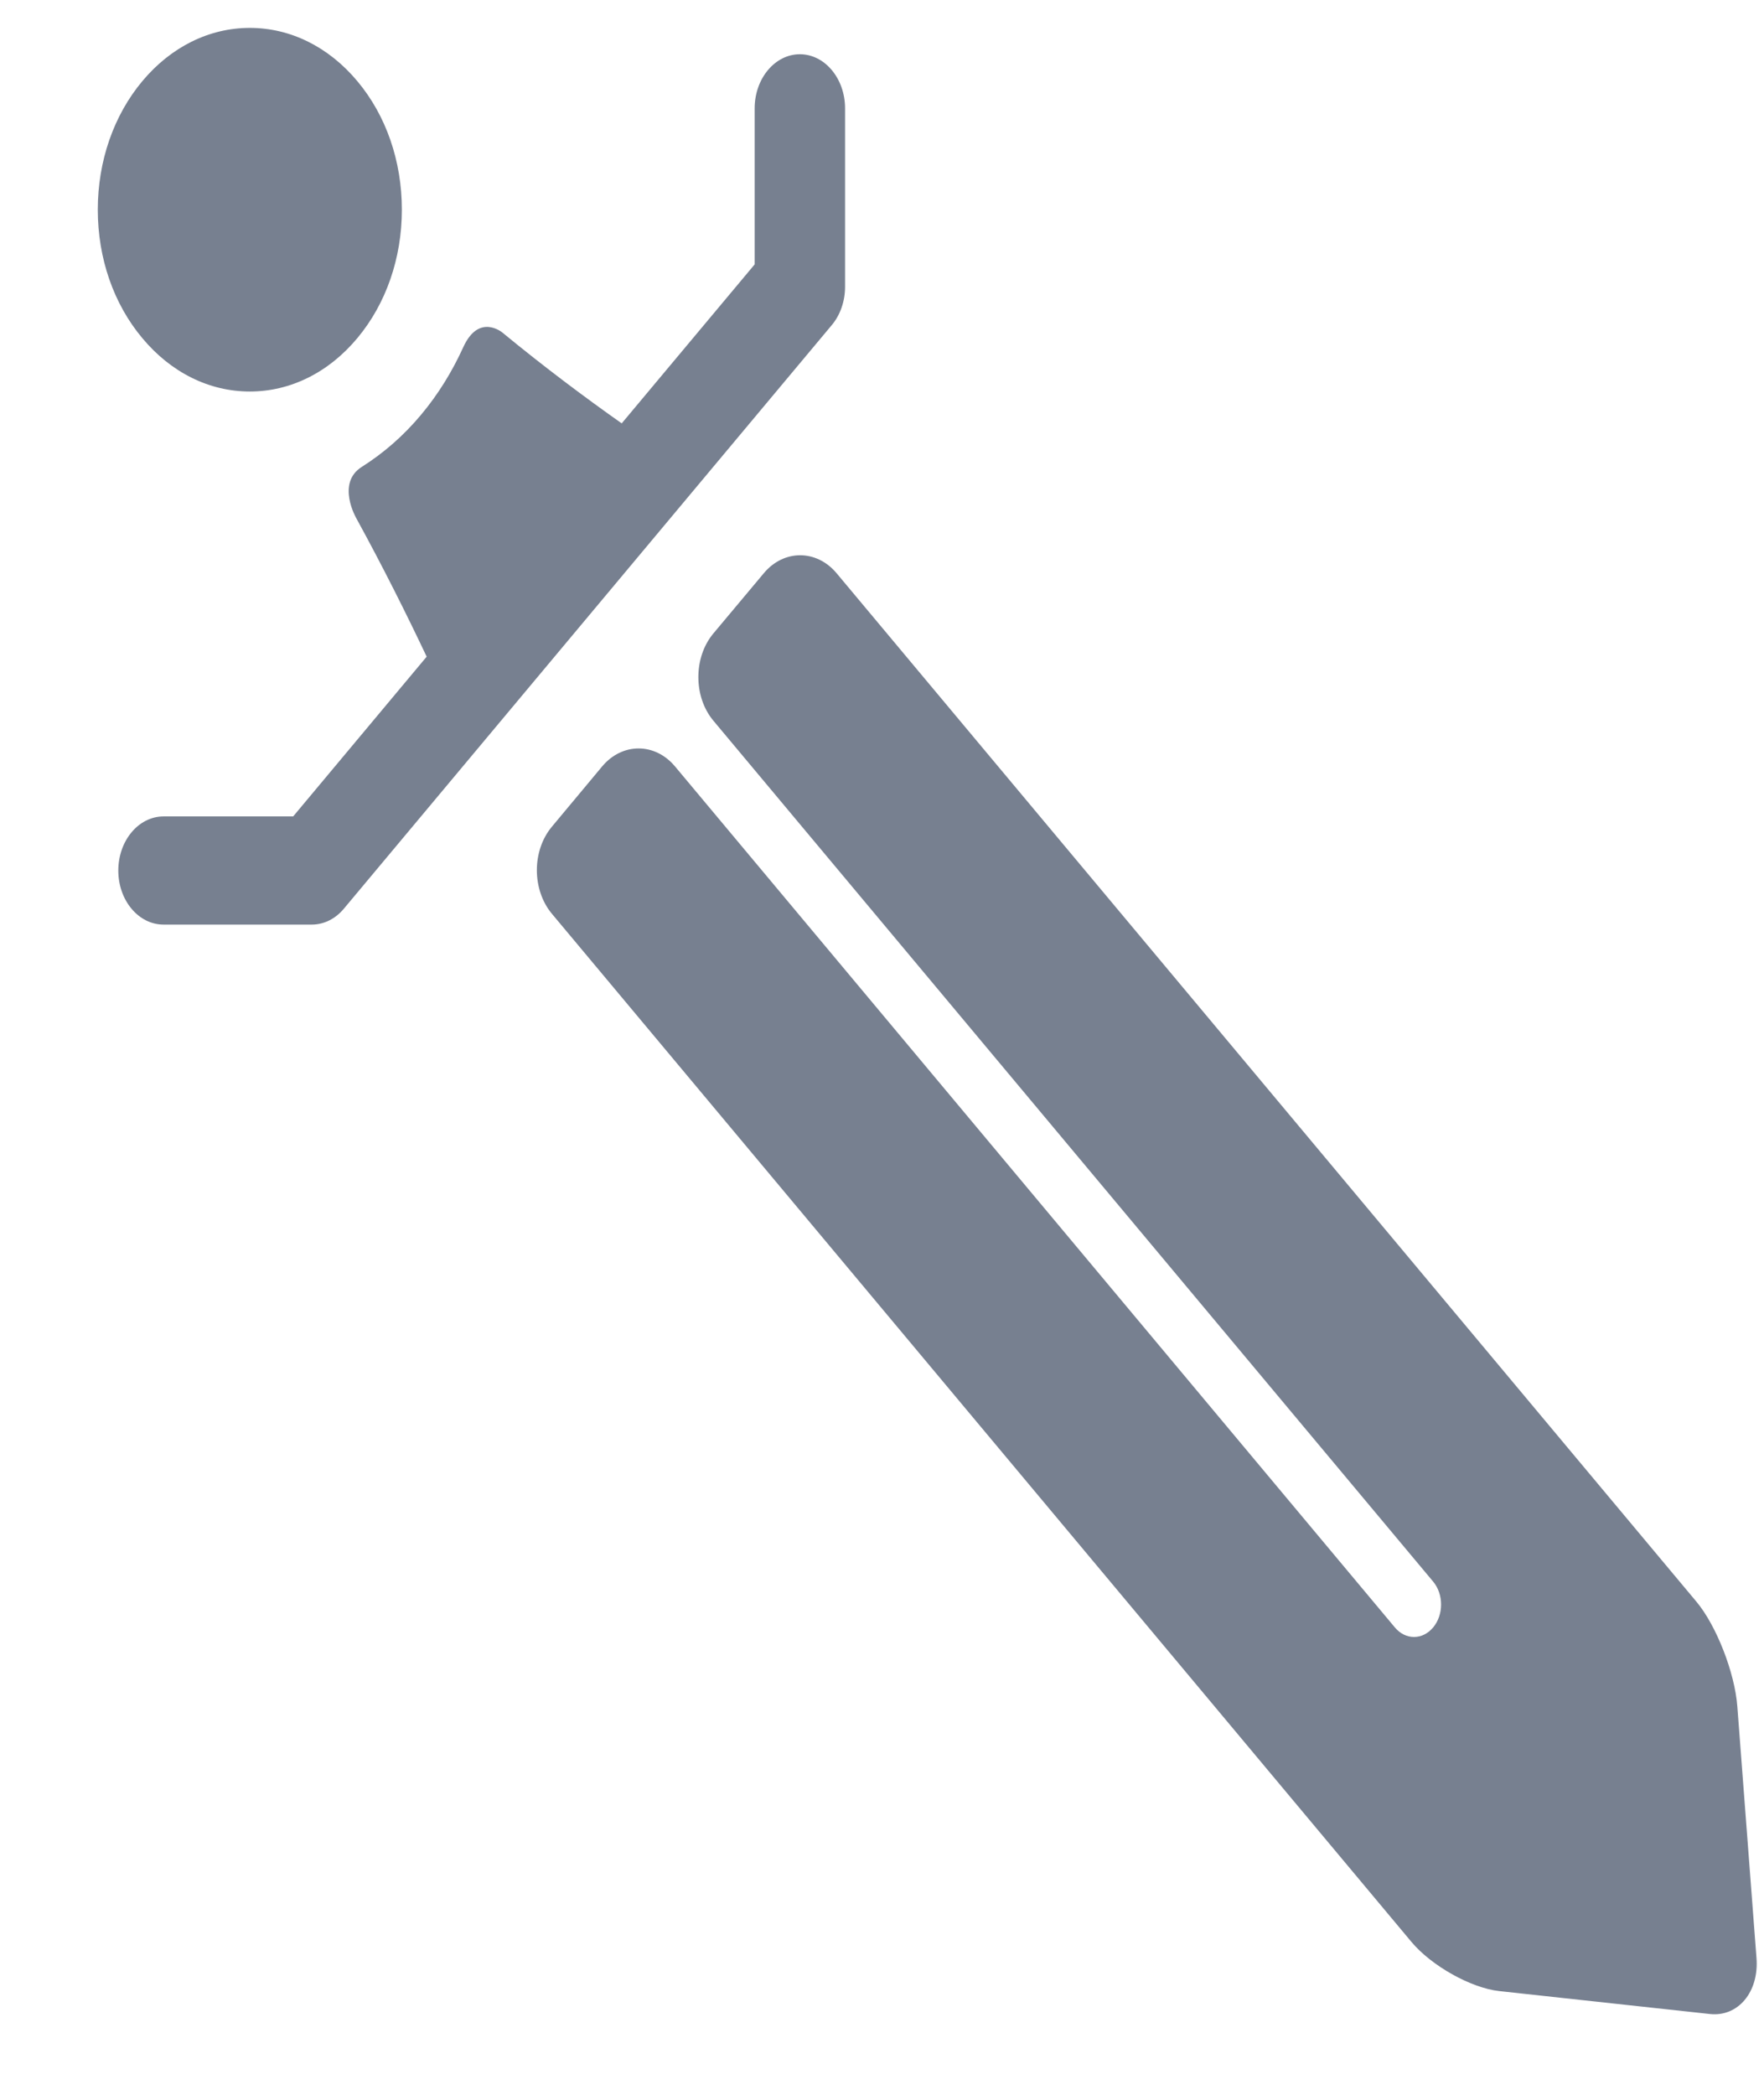 <svg width="16" height="19" viewBox="0 0 16 19" fill="none" xmlns="http://www.w3.org/2000/svg">
<path id="Combined Shape" fill-rule="evenodd" clip-rule="evenodd" d="M4.202 3.149C4.101 3.371 3.974 3.577 3.82 3.761C3.659 3.954 3.477 4.111 3.281 4.235C3.047 4.383 3.232 4.701 3.232 4.701C3.471 5.137 3.69 5.575 3.87 5.956L2.659 7.405H1.483C1.257 7.405 1.073 7.625 1.073 7.896C1.073 8.167 1.257 8.386 1.483 8.386H2.828C2.937 8.386 3.041 8.335 3.118 8.243L7.545 2.948C7.622 2.856 7.665 2.731 7.665 2.601V0.983C7.665 0.712 7.481 0.492 7.255 0.492C7.029 0.492 6.845 0.712 6.845 0.983V2.398L5.639 3.84C5.313 3.61 4.935 3.328 4.559 3.018C4.559 3.018 4.345 2.835 4.202 3.149ZM2.266 3.551C1.898 3.551 1.551 3.379 1.291 3.067C1.03 2.756 0.887 2.342 0.887 1.902C0.887 1.461 1.031 1.047 1.291 0.736C1.551 0.425 1.898 0.253 2.266 0.253C2.634 0.253 2.981 0.425 3.241 0.736C3.502 1.047 3.645 1.461 3.645 1.902C3.645 2.342 3.501 2.756 3.241 3.067C2.981 3.379 2.634 3.551 2.266 3.551ZM6.123 6.952C5.941 6.734 5.644 6.734 5.462 6.951L5.006 7.498C4.824 7.715 4.824 8.07 5.006 8.288L12.803 17.614C12.985 17.831 13.343 18.031 13.598 18.059L15.509 18.267C15.765 18.295 15.955 18.067 15.932 17.761L15.758 15.477C15.735 15.171 15.568 14.743 15.386 14.526L7.588 5.199C7.406 4.982 7.109 4.982 6.928 5.199L6.47 5.746C6.289 5.963 6.289 6.319 6.47 6.536L12.999 14.345C13.095 14.46 13.095 14.646 12.999 14.761C12.903 14.876 12.748 14.876 12.652 14.761L6.123 6.952Z" fill="#778090"/>
</svg>
